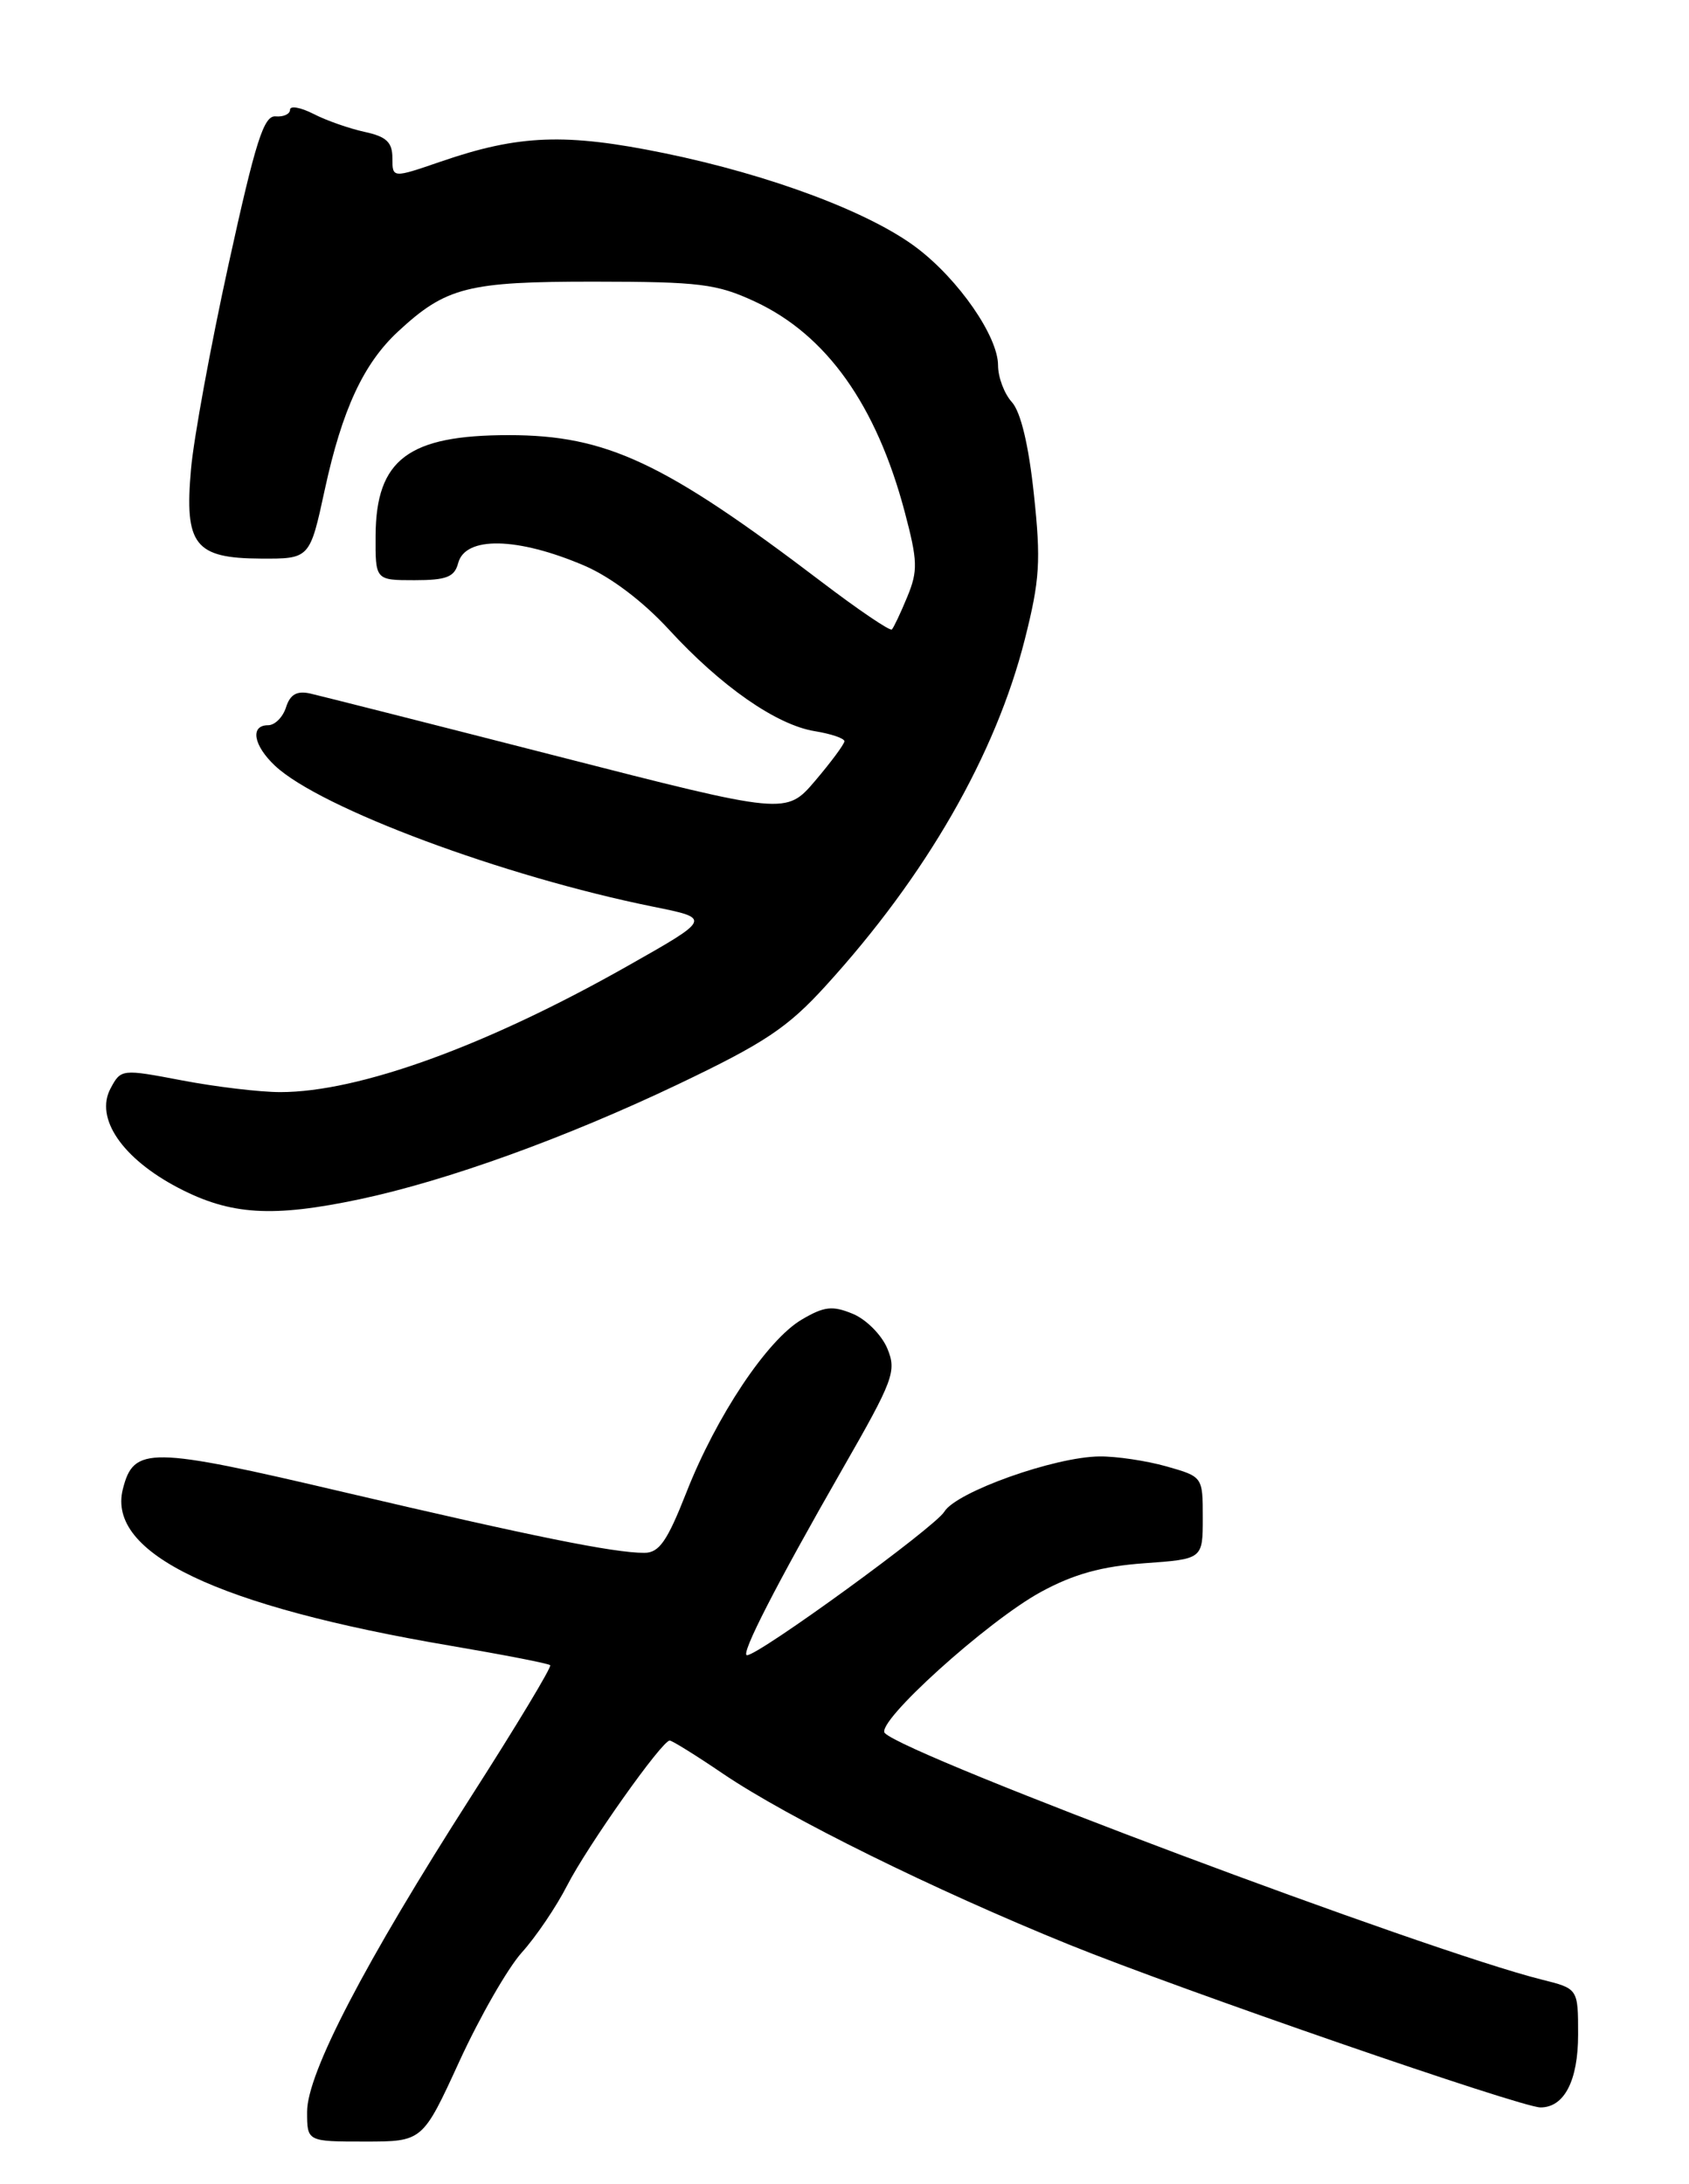 <?xml version="1.0" encoding="UTF-8" standalone="no"?>
<!DOCTYPE svg PUBLIC "-//W3C//DTD SVG 1.1//EN" "http://www.w3.org/Graphics/SVG/1.1/DTD/svg11.dtd" >
<svg xmlns="http://www.w3.org/2000/svg" xmlns:xlink="http://www.w3.org/1999/xlink" version="1.1" viewBox="0 0 198 256">
 <g >
 <path fill="currentColor"
d=" M 53.86 241.58 C 56.24 236.40 59.53 230.66 61.18 228.83 C 62.83 227.00 65.22 223.47 66.48 221.00 C 68.86 216.35 77.60 204.00 78.51 204.00 C 78.79 204.00 81.61 205.75 84.76 207.89 C 92.38 213.05 109.50 221.50 125.36 227.93 C 138.54 233.26 178.31 247.00 180.59 247.00 C 183.38 247.00 185.00 243.86 185.00 238.47 C 185.00 233.08 185.00 233.08 180.75 232.02 C 167.40 228.70 106.43 205.83 103.73 203.13 C 102.54 201.94 115.73 190.01 122.03 186.58 C 125.87 184.49 129.16 183.58 134.15 183.22 C 141.00 182.73 141.00 182.73 141.00 177.90 C 141.00 173.08 141.00 173.08 136.75 171.87 C 134.41 171.21 130.88 170.68 128.90 170.70 C 123.63 170.75 112.10 174.86 110.70 177.18 C 109.60 179.00 88.97 194.00 87.57 194.00 C 86.75 194.00 90.97 185.77 98.74 172.21 C 104.75 161.73 105.13 160.72 104.02 158.05 C 103.36 156.47 101.55 154.64 99.98 153.99 C 97.59 153.00 96.62 153.11 93.99 154.66 C 89.94 157.03 83.96 166.00 80.45 174.96 C 78.21 180.65 77.27 182.00 75.53 182.00 C 71.93 182.00 62.55 180.10 40.28 174.88 C 17.47 169.52 15.67 169.50 14.40 174.54 C 12.51 182.07 25.42 188.24 52.82 192.89 C 59.05 193.95 64.31 194.97 64.50 195.17 C 64.70 195.36 60.54 202.27 55.26 210.51 C 42.74 230.06 36.00 243.01 36.00 247.51 C 36.00 251.00 36.00 251.00 42.77 251.00 C 49.54 251.00 49.54 251.00 53.86 241.58 Z  M 42.20 140.55 C 52.45 138.37 66.25 133.39 79.50 127.08 C 89.64 122.24 92.32 120.46 96.78 115.56 C 108.58 102.62 116.71 88.47 120.14 74.93 C 121.90 67.97 122.04 65.74 121.20 57.92 C 120.59 52.16 119.66 48.28 118.62 47.13 C 117.73 46.15 117.00 44.21 117.00 42.82 C 117.00 39.44 112.41 32.80 107.50 29.07 C 102.00 24.89 90.35 20.52 77.92 17.96 C 66.33 15.58 60.85 15.78 51.70 18.93 C 46.00 20.89 46.00 20.89 46.00 18.53 C 46.00 16.67 45.30 16.01 42.75 15.46 C 40.96 15.07 38.26 14.13 36.75 13.35 C 35.24 12.58 34.00 12.36 34.00 12.86 C 34.00 13.37 33.24 13.72 32.31 13.64 C 30.92 13.52 29.96 16.56 26.79 31.00 C 24.68 40.62 22.70 51.42 22.39 55.00 C 21.61 63.86 22.83 65.43 30.56 65.47 C 36.32 65.50 36.32 65.50 38.08 57.36 C 40.11 48.01 42.61 42.62 46.66 38.86 C 52.29 33.64 54.82 33.00 69.70 33.01 C 82.04 33.02 84.03 33.27 88.51 35.35 C 96.89 39.25 102.73 47.46 106.06 60.00 C 107.58 65.74 107.62 66.90 106.36 69.95 C 105.58 71.85 104.76 73.57 104.55 73.78 C 104.34 73.99 100.64 71.49 96.33 68.21 C 77.87 54.18 71.10 51.00 59.64 51.00 C 47.87 51.00 44.09 53.85 44.03 62.75 C 44.00 68.00 44.00 68.00 48.59 68.00 C 52.35 68.00 53.28 67.63 53.71 66.00 C 54.54 62.82 60.65 62.94 68.49 66.29 C 71.59 67.62 75.36 70.47 78.40 73.77 C 84.53 80.45 91.02 84.97 95.53 85.70 C 97.44 86.01 98.99 86.54 98.99 86.88 C 98.98 87.22 97.44 89.30 95.57 91.50 C 92.16 95.50 92.16 95.50 65.33 88.63 C 50.57 84.85 37.53 81.55 36.35 81.28 C 34.80 80.94 34.01 81.39 33.53 82.90 C 33.16 84.06 32.22 85.00 31.43 85.00 C 29.29 85.00 29.70 87.37 32.25 89.76 C 37.56 94.73 59.01 102.72 76.58 106.27 C 83.42 107.65 83.42 107.65 73.46 113.28 C 57.00 122.59 42.08 128.00 32.86 128.00 C 30.46 128.00 25.28 127.38 21.35 126.63 C 14.26 125.28 14.18 125.29 12.96 127.57 C 11.10 131.05 14.32 135.78 20.90 139.22 C 27.03 142.42 31.93 142.72 42.20 140.55 Z "/>
</g>
</svg>